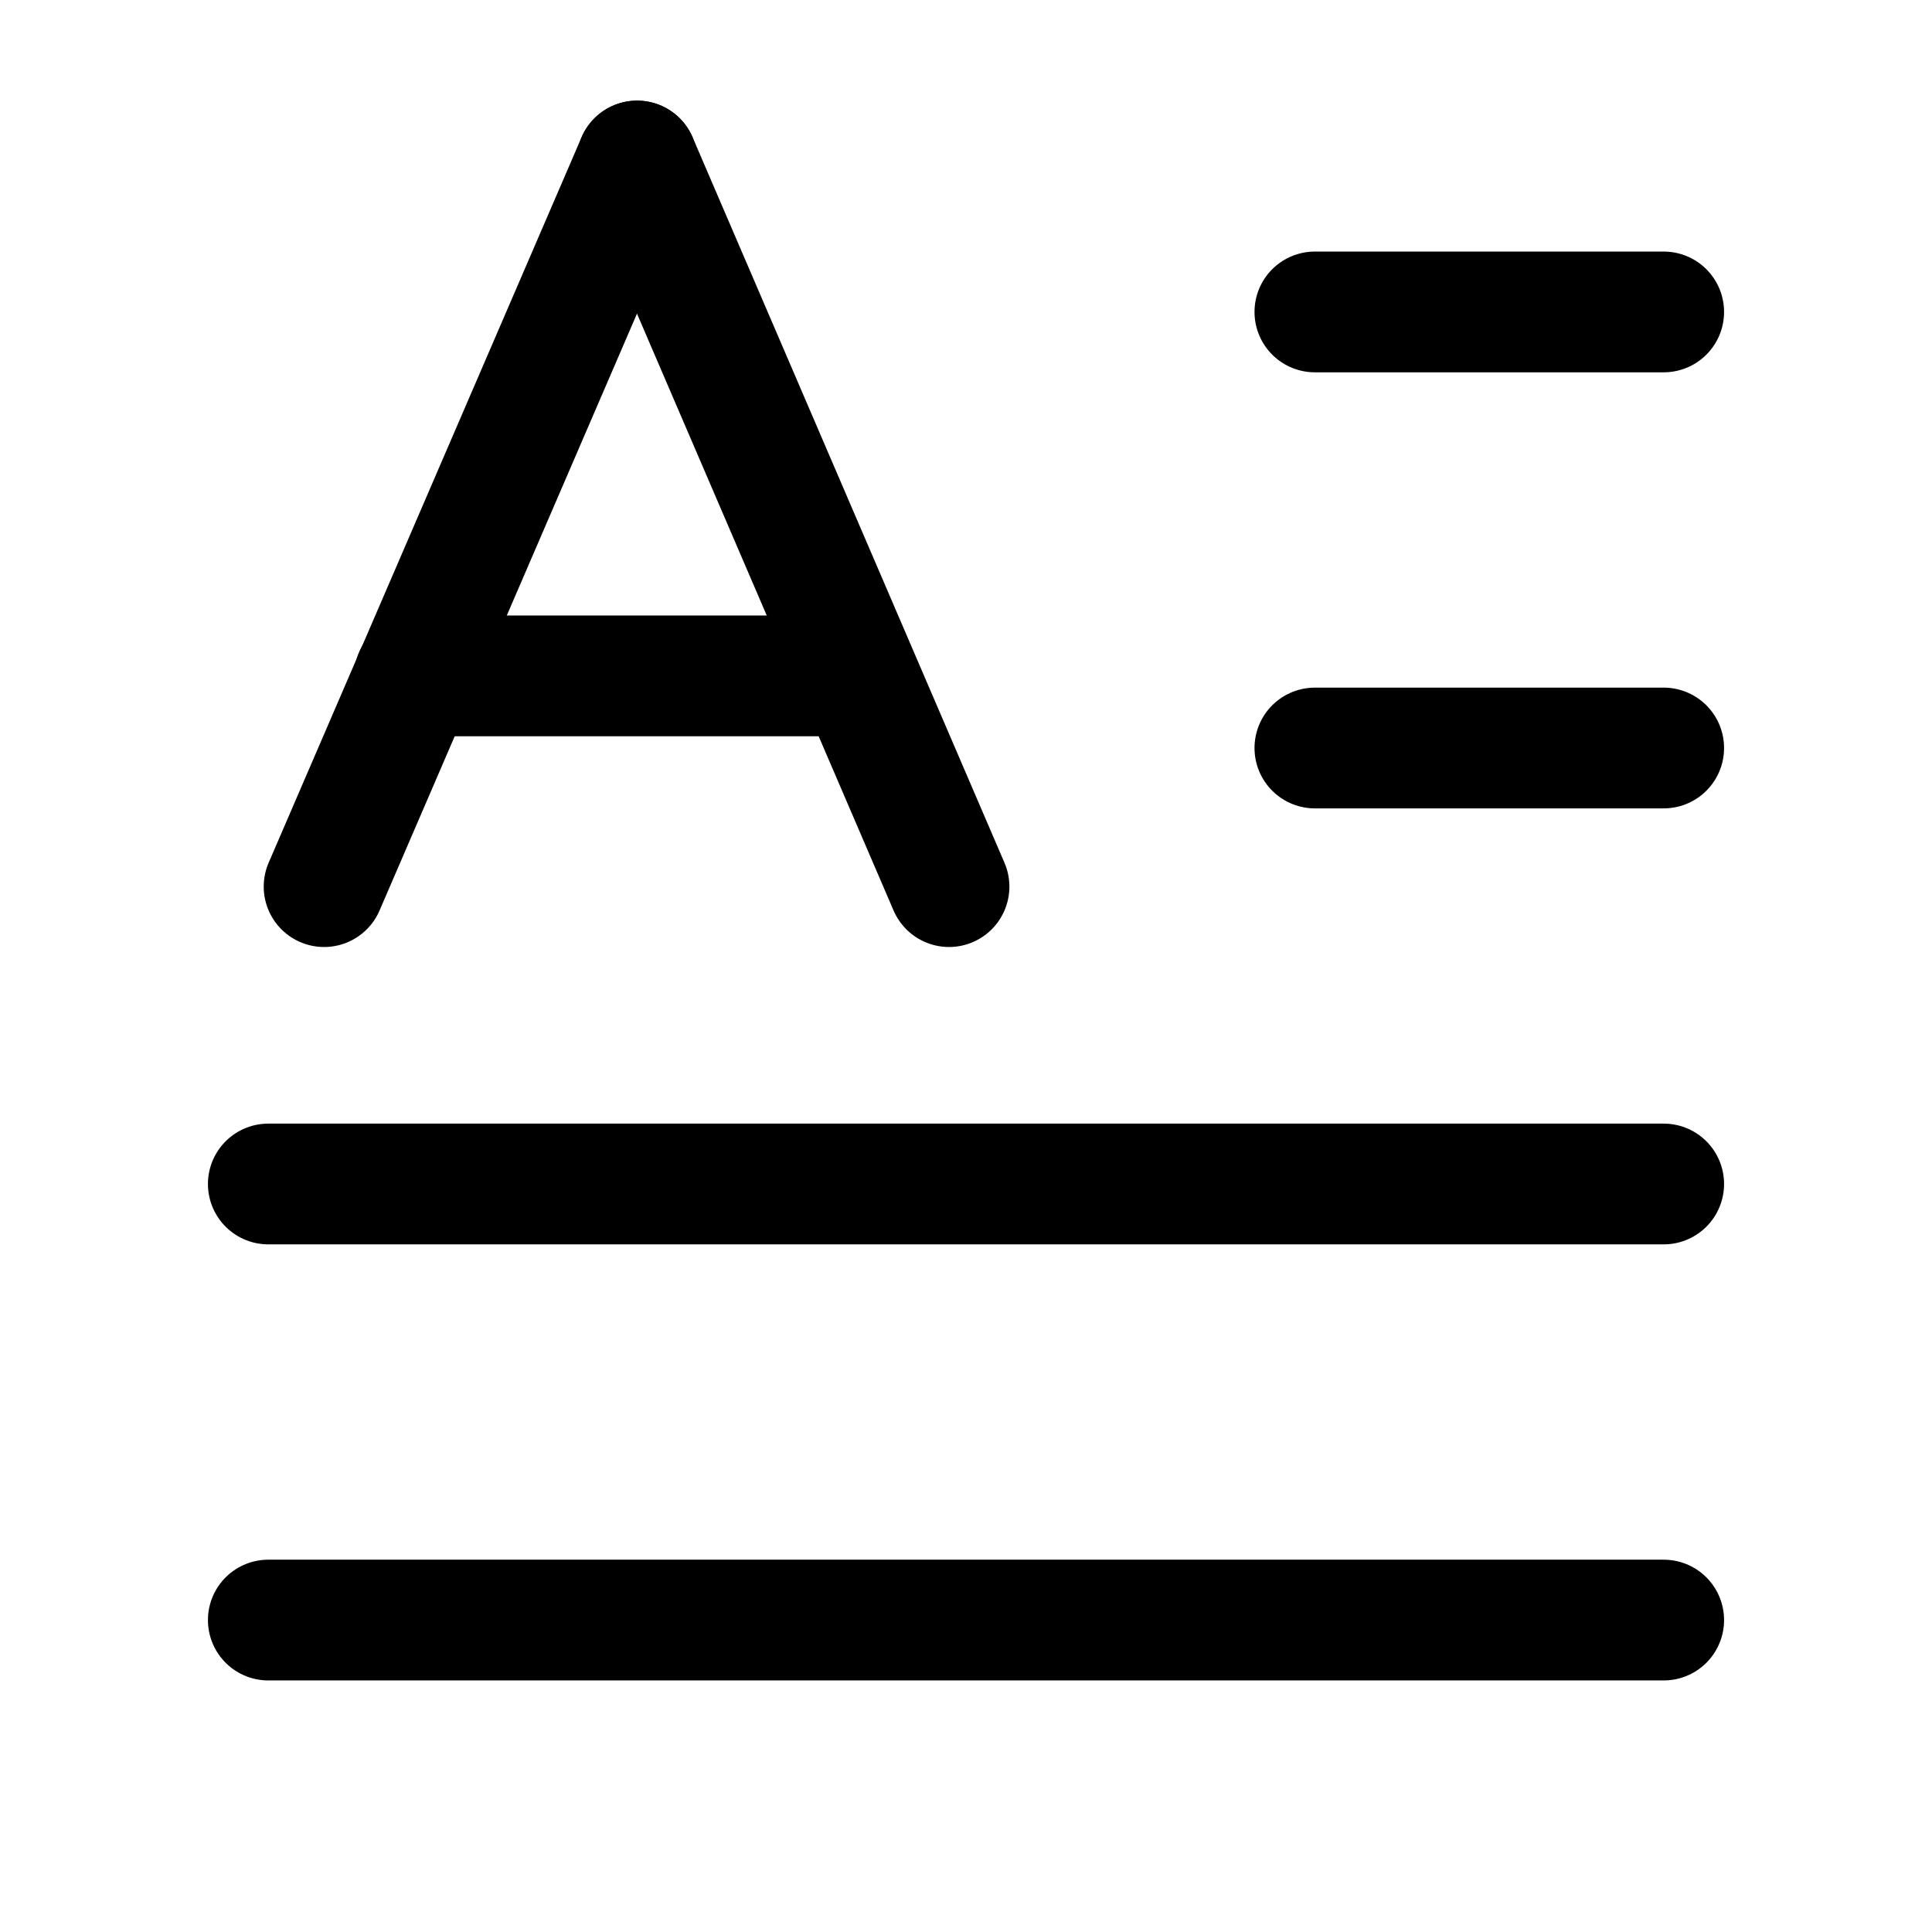 <svg width="24" height="24" viewBox="0 0 24 24" fill="none" xmlns="http://www.w3.org/2000/svg">
<g clip-path="url(#clip0_50_18229)">
<path d="M20.667 20.125H3.333" stroke="black" stroke-width="1.5" stroke-linecap="round" stroke-linejoin="round"/>
<path d="M20.667 14.708H3.333" stroke="black" stroke-width="1.5" stroke-linecap="round" stroke-linejoin="round"/>
<path d="M5.15 8.396H10.55" stroke="black" stroke-width="1.5" stroke-linecap="round" stroke-linejoin="round"/>
<path d="M7.914 2L4.026 11.014" stroke="black" stroke-width="1.5" stroke-linecap="round" stroke-linejoin="round"/>
<path d="M11.789 11.014L7.914 2" stroke="black" stroke-width="1.5" stroke-linecap="round" stroke-linejoin="round"/>
<path d="M20.667 9.292H16.334" stroke="black" stroke-width="1.5" stroke-linecap="round" stroke-linejoin="round"/>
<path d="M20.667 3.875H16.334" stroke="black" stroke-width="1.5" stroke-linecap="round" stroke-linejoin="round"/>
</g>
<defs>
<clipPath id="clip0_50_18229">
<rect width="24" height="24" fill="white"/>
</clipPath>
</defs>
</svg>
